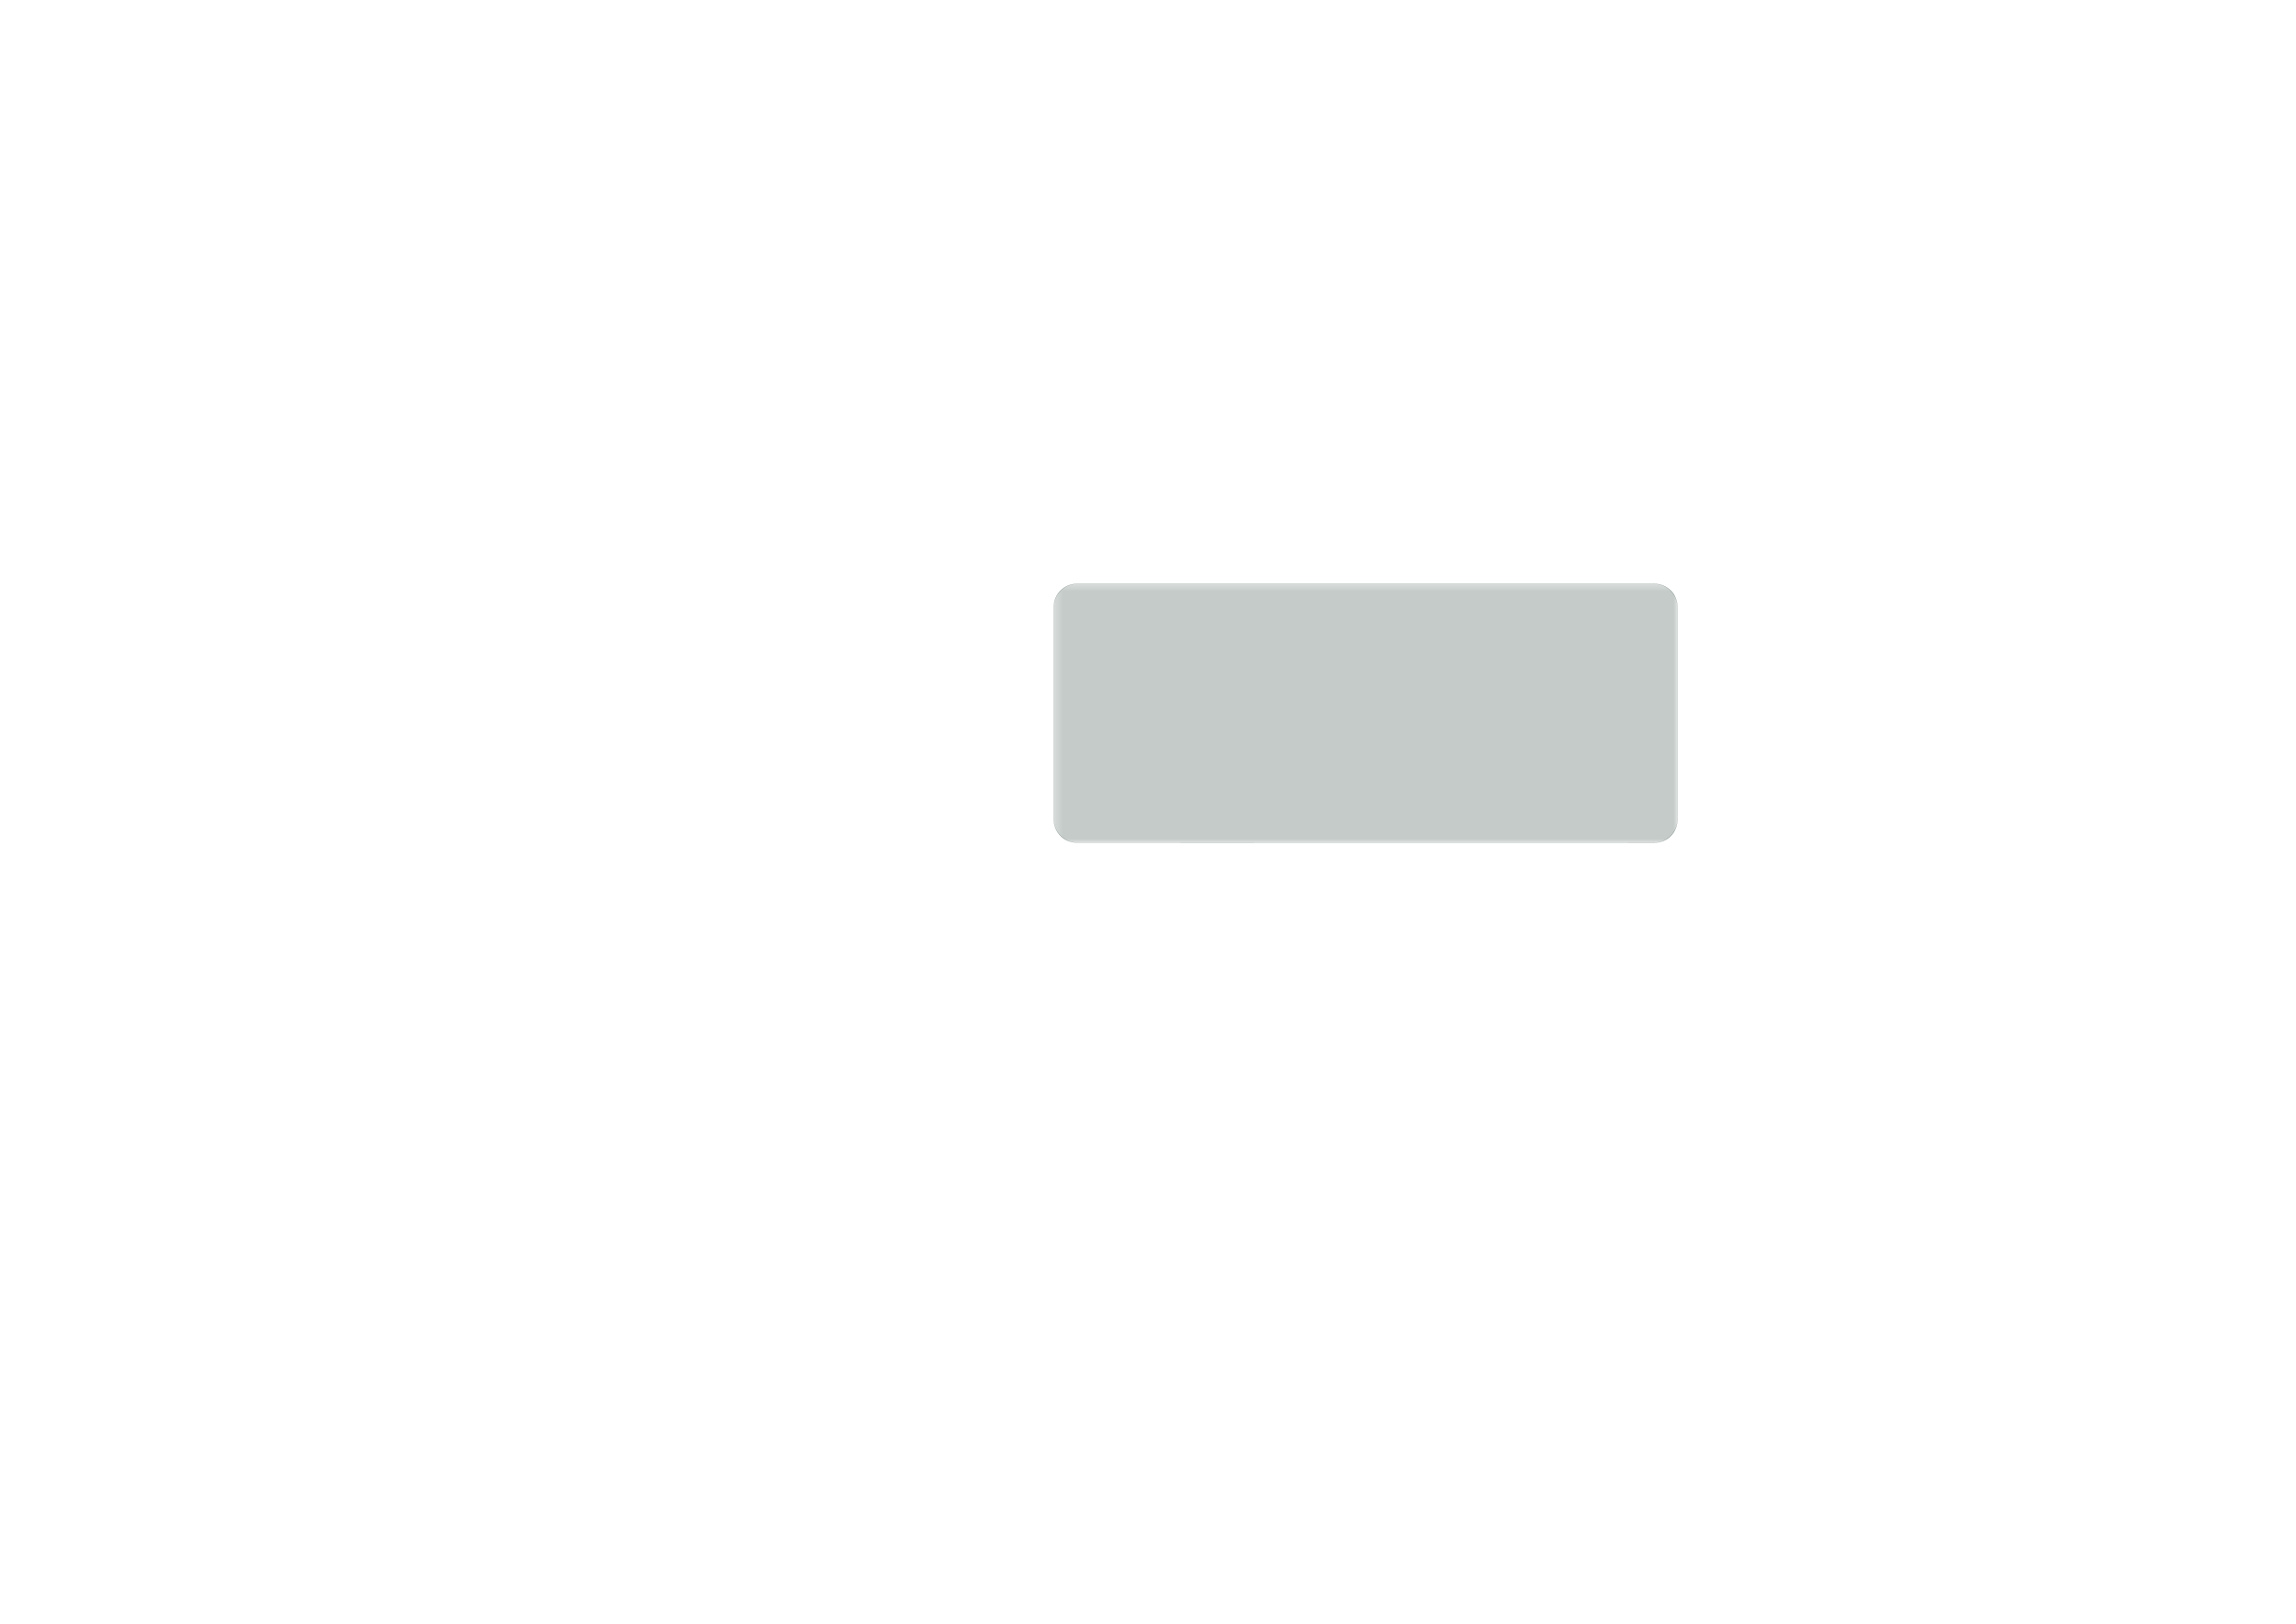 <?xml version='1.0' encoding='ASCII' standalone='yes'?>
<svg xmlns="http://www.w3.org/2000/svg" version="1.1" width="297.002mm" height="210.007mm" viewBox="0 0 297.002 210.007">
            <title>Picture generated by PcbDraw </title>
            <desc>Picture generated by PcbDraw</desc>
        <defs><clipPath id="cut-off"><path d=" M 160.69 105.99 L 160.69 78.5 A 3 3 0 0 0 157.69 75.5 L 83.0 75.5 A 3 3 0 0 0 80.0 78.5 L 80.0 106.0 A 3 3 0 0 0 83.0 109.0 L 157.69 108.99 A 3 3 0 0 0 160.69 105.99 " style="fill-rule: evenodd;"/></clipPath><mask id="pads-mask-silkscreen"><rect x="79.975" y="75.36" width="80.74" height="33.665" fill="white"/><g style="fill:#000000; fill-opacity:0.0;  stroke:#000000; stroke-width:0; stroke-opacity:1;  stroke-linecap:round; stroke-linejoin:round;">
<g style="fill:#000000; fill-opacity:1;  stroke:#000000; stroke-width:0; stroke-opacity:1;  stroke-linecap:round; stroke-linejoin:round;">
<circle cx="114.9" cy="81.77" r="0.325"/> 
</g>
<g style="fill:#000000; fill-opacity:1;  stroke:#000000; stroke-width:0; stroke-opacity:1;  stroke-linecap:round; stroke-linejoin:round;">
<circle cx="120.68" cy="81.77" r="0.325"/> 
</g>
<g style="fill:#000000; fill-opacity:0.0;  stroke:#000000; stroke-width:1; stroke-opacity:1;  stroke-linecap:round; stroke-linejoin:round;">
<path d="M122.11 78.52 L122.11 77.72 "/>
<path d="M113.47 82.82 L113.47 81.72 "/>
<path d="M113.47 78.52 L113.47 77.72 "/>
<path d="M122.11 82.82 L122.11 81.72 "/>
</g>
<g style="fill:#000000; fill-opacity:1;  stroke:#000000; stroke-width:0; stroke-opacity:1;  stroke-linecap:round; stroke-linejoin:round;">
<circle cx="83" cy="78.5" r="1.1"/> 
</g>
<g style="fill:#000000; fill-opacity:1;  stroke:#000000; stroke-width:0; stroke-opacity:1;  stroke-linecap:round; stroke-linejoin:round;">
<circle cx="83" cy="106" r="1.1"/> 
</g>
<g style="fill:#000000; fill-opacity:1;  stroke:#000000; stroke-width:0; stroke-opacity:1;  stroke-linecap:round; stroke-linejoin:round;">
<circle cx="157.69" cy="78.5" r="1.1"/> 
</g>
<g style="fill:#000000; fill-opacity:1;  stroke:#000000; stroke-width:0; stroke-opacity:1;  stroke-linecap:round; stroke-linejoin:round;">
<circle cx="157.69" cy="105.99" r="1.1"/> 
</g>
<g style="fill:#000000; fill-opacity:1;  stroke:#000000; stroke-width:0; stroke-opacity:1;  stroke-linecap:round; stroke-linejoin:round;">
<circle cx="109.8" cy="107.45" r="0.45"/> 
</g>
<g style="fill:#000000; fill-opacity:1;  stroke:#000000; stroke-width:0; stroke-opacity:1;  stroke-linecap:round; stroke-linejoin:round;">
<circle cx="106.8" cy="107.4" r="0.45"/> 
</g>
<g style="fill:#000000; fill-opacity:1;  stroke:#000000; stroke-width:0; stroke-opacity:1;  stroke-linecap:round; stroke-linejoin:round;">
<circle cx="124.66" cy="93.17" r="0.3"/> 
</g>
<g style="fill:#000000; fill-opacity:1;  stroke:#000000; stroke-width:0; stroke-opacity:1;  stroke-linecap:round; stroke-linejoin:round;">
<circle cx="125.41" cy="91.17" r="0.3"/> 
</g>
<g style="fill:#000000; fill-opacity:1;  stroke:#000000; stroke-width:0; stroke-opacity:1;  stroke-linecap:round; stroke-linejoin:round;">
<circle cx="151.66" cy="91.17" r="0.3"/> 
</g>
<g style="fill:#000000; fill-opacity:1;  stroke:#000000; stroke-width:0; stroke-opacity:1;  stroke-linecap:round; stroke-linejoin:round;">
<circle cx="123.91" cy="91.17" r="0.3"/> 
</g>
<g style="fill:#000000; fill-opacity:1;  stroke:#000000; stroke-width:0; stroke-opacity:1;  stroke-linecap:round; stroke-linejoin:round;">
<circle cx="152.41" cy="93.17" r="0.3"/> 
</g>
<g style="fill:#000000; fill-opacity:1;  stroke:#000000; stroke-width:0; stroke-opacity:1;  stroke-linecap:round; stroke-linejoin:round;">
<circle cx="123.16" cy="93.17" r="0.3"/> 
</g>
<g style="fill:#000000; fill-opacity:1;  stroke:#000000; stroke-width:0; stroke-opacity:1;  stroke-linecap:round; stroke-linejoin:round;">
<path style="fill:#000000; fill-opacity:1;  stroke:#000000; stroke-width:0; stroke-opacity:1;  stroke-linecap:round; stroke-linejoin:round;fill-rule:evenodd;" d="M 112.805,87.46 113.305,86.71 114.305,86.71 114.305,88.21 113.305,88.21 Z"/> 
<path style="fill:#000000; fill-opacity:1;  stroke:#000000; stroke-width:0; stroke-opacity:1;  stroke-linecap:round; stroke-linejoin:round;fill-rule:evenodd;" d="M 111.855,86.71 113.005,86.71 112.505,87.46 113.005,88.21 111.855,88.21 Z"/> 
</g>
</g> 
</mask></defs><g transform="scale(-1,1) translate(-297,0)" id="boardContainer"><g id="substrate" clip-path="url(#cut-off)" mask="url(#pads-mask-silkscreen)"><g id="substrate-board" style="fill:#143324; fill-opacity:0.251; stroke:#143324; stroke-width:0;"><path d=" M 160.69 105.99 L 160.69 78.5 A 3 3 0 0 0 157.69 75.5 L 83.0 75.5 A 3 3 0 0 0 80.0 78.5 L 80.0 106.0 A 3 3 0 0 0 83.0 109.0 L 157.69 108.99 A 3 3 0 0 0 160.69 105.99 " style="fill-rule: evenodd;"/><g style="fill-opacity: 0.0;stroke-width: 0.05;stroke-opacity: 1;stroke-linecap: round;stroke-linejoin: round">
<path d="M157.69 108.99 A3 3 0.0 0 0 160.69 105.99"/>
<path d="M80 106 L80 78.5 "/>
<path d="M157.69 108.99 L83 109 "/>
<path d="M160.69 78.5 A3 3 0.0 0 0 157.69 75.5"/>
<path d="M160.69 78.5 L160.69 105.99 "/>
<path d="M80 106 A3 3 0.0 0 0 83 109"/>
<path d="M83 75.5 L157.69 75.5 "/>
<path d="M83 75.5 A3 3 0.0 0 0 80 78.5"/>
</g> 
</g></g></g></svg>
